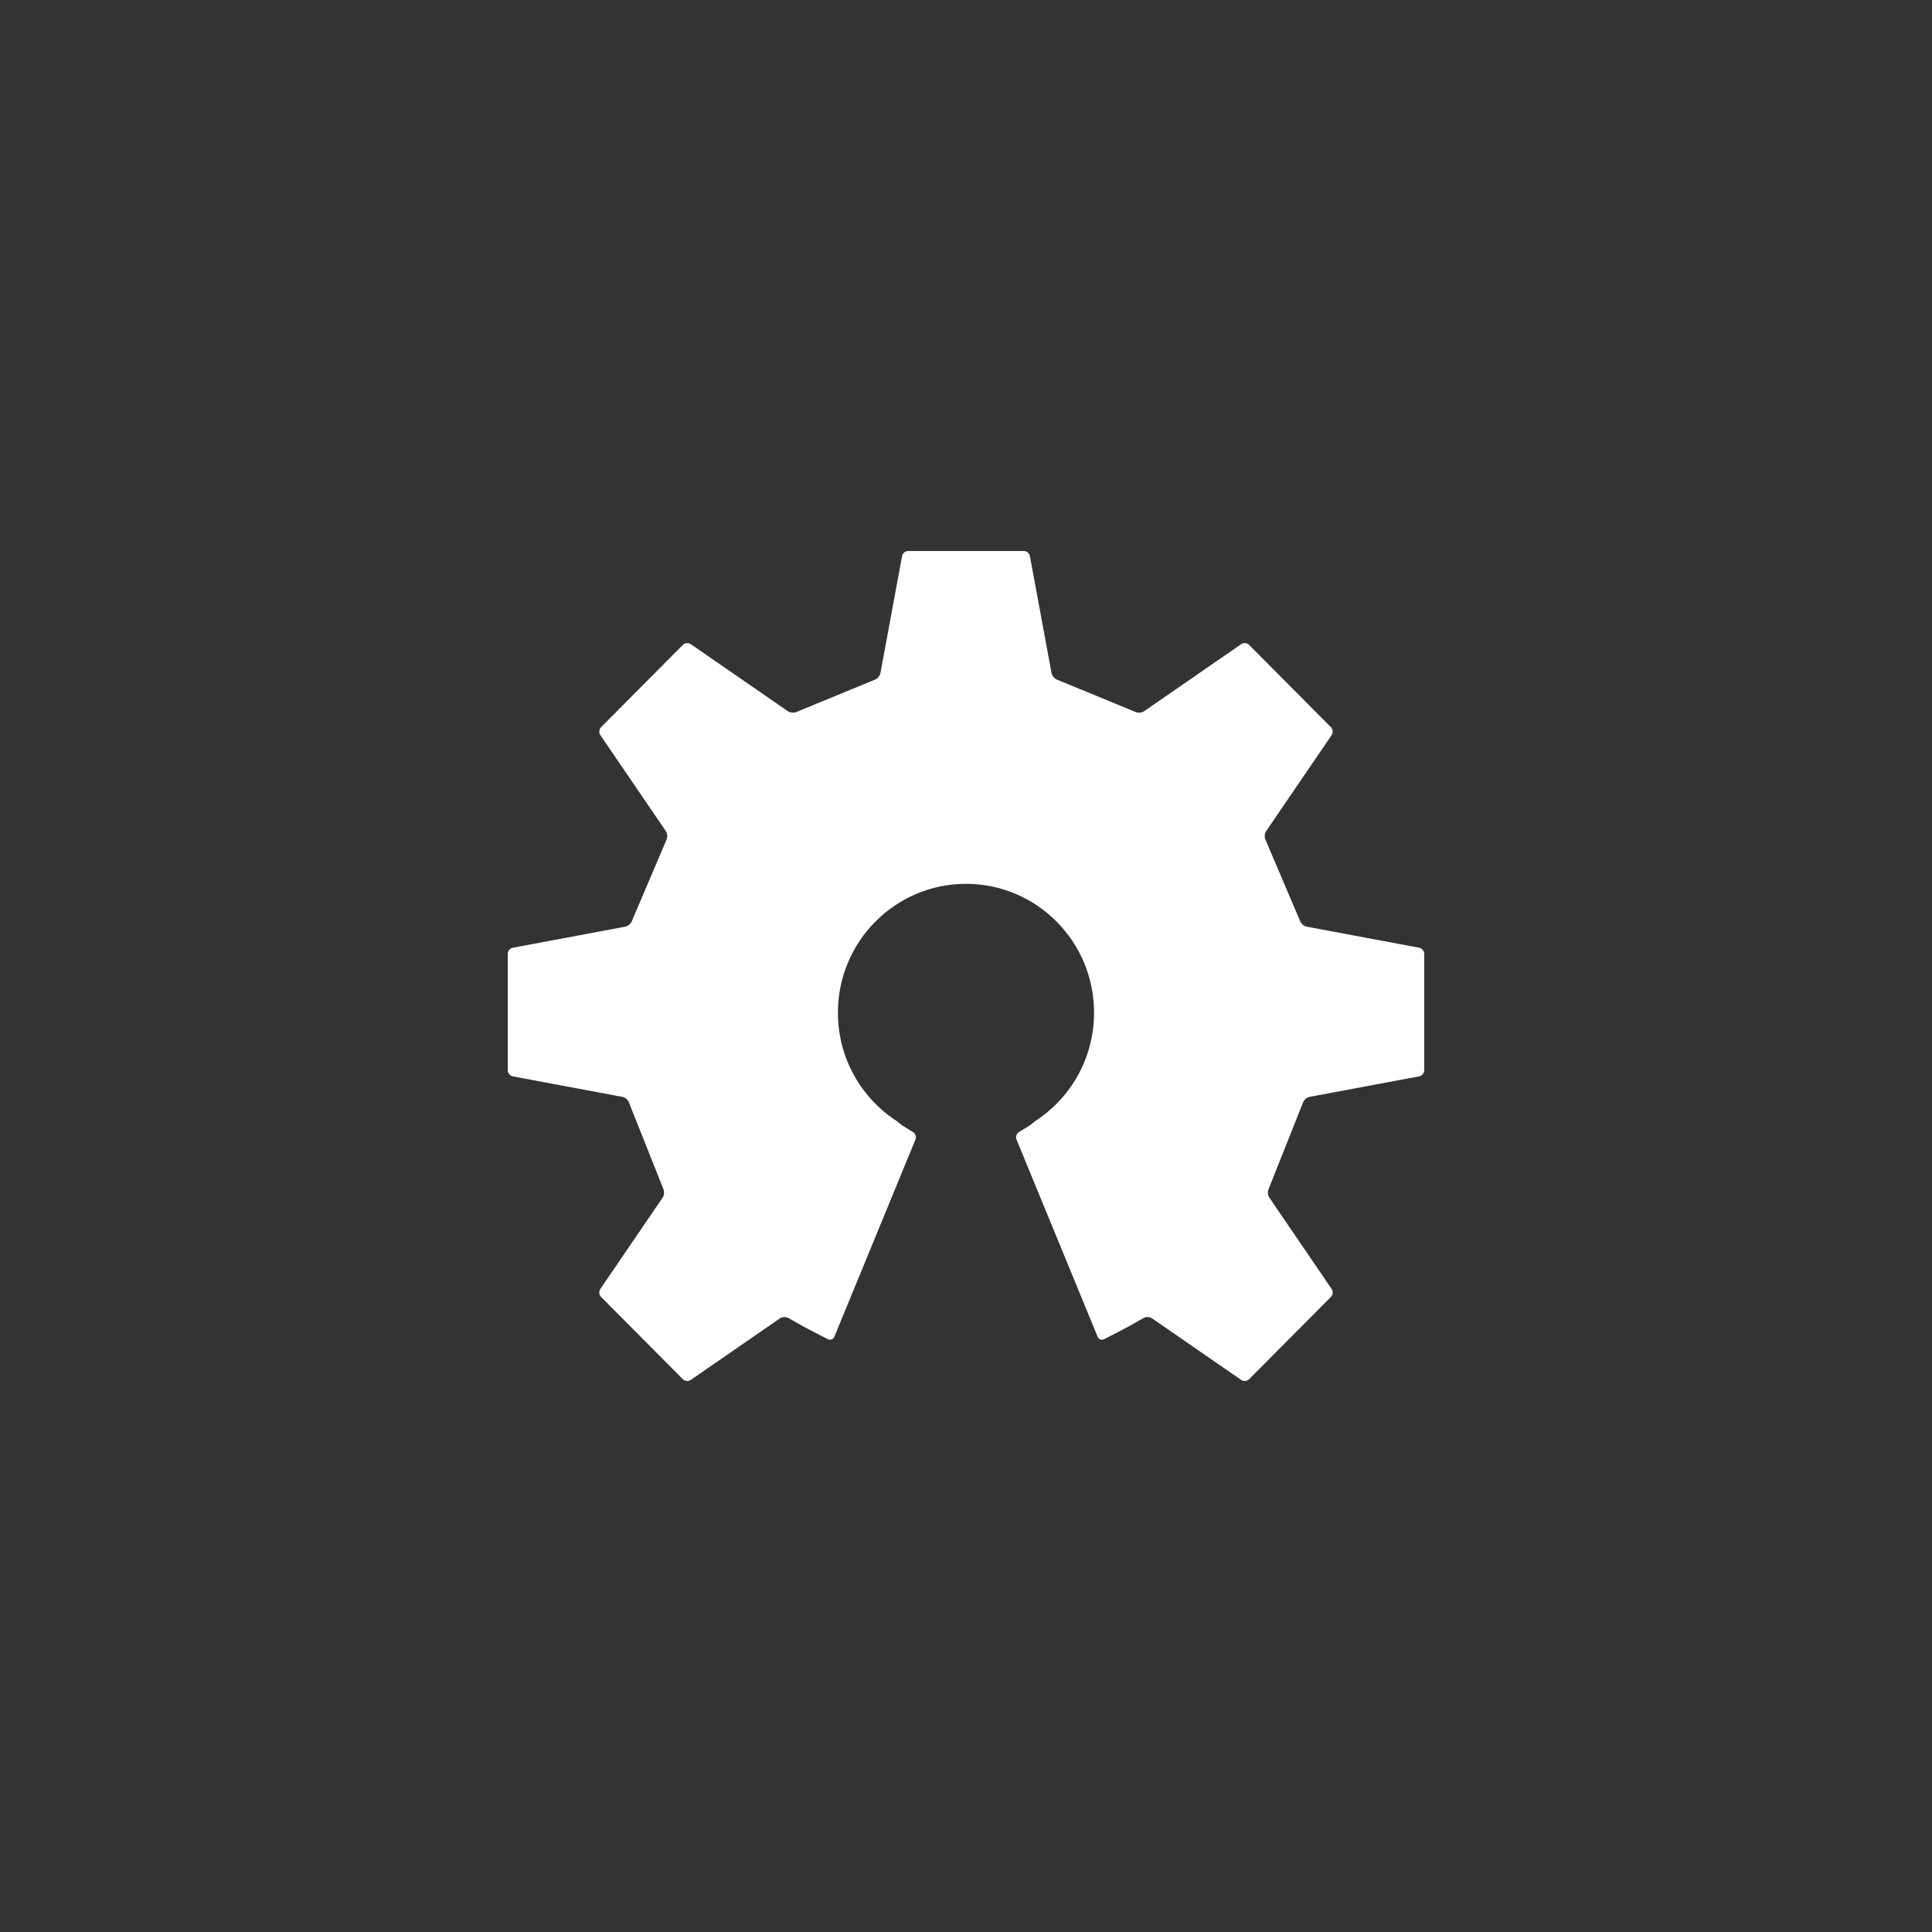 <?xml version="1.0" encoding="UTF-8" standalone="no"?>
<!-- Generator: Adobe Illustrator 15.0.0, SVG Export Plug-In . SVG Version: 6.00 Build 0)  -->

<svg
   xmlns:dc="http://purl.org/dc/elements/1.1/"
   xmlns:cc="http://creativecommons.org/ns#"
   xmlns:rdf="http://www.w3.org/1999/02/22-rdf-syntax-ns#"
   xmlns:svg="http://www.w3.org/2000/svg"
   xmlns="http://www.w3.org/2000/svg"
   xmlns:sodipodi="http://sodipodi.sourceforge.net/DTD/sodipodi-0.dtd"
   xmlns:inkscape="http://www.inkscape.org/namespaces/inkscape"
   version="1.1"
   id="svg2"
   sodipodi:docname="ohw.svg"
   inkscape:version="0.91 r13725"
   x="0px"
   y="0px"
   width="371.049"
   height="371.049"
   viewBox="0 0 371.049 371.049"
   enable-background="new 0 0 371.049 319.942"
   xml:space="preserve"><rect x="0" y="0" width="371.049" height="371.049" fill="#333333" stroke="none"/><defs
     id="defs53" /><sodipodi:namedview
     pagecolor="#ffffff"
     bordercolor="#666666"
     id="base"
     borderopacity="1.0"
     inkscape:pageopacity="0.0"
     inkscape:zoom="1.226764"
     inkscape:pageshadow="2"
     inkscape:cx="225.7102"
     inkscape:cy="150.2774"
     inkscape:document-units="px"
     inkscape:current-layer="layer1"
     showgrid="false"
     inkscape:window-width="1722"
     inkscape:window-height="1016"
     inkscape:window-x="198"
     inkscape:window-y="27"
     inkscape:window-maximized="0"
     fit-margin-top="50"
     fit-margin-left="50"
     fit-margin-right="50"
     fit-margin-bottom="50" /><g
     id="layer1"
     transform="translate(-179.336,-122.319)"
     inkscape:groupmode="layer"
     inkscape:label="Layer 1"><path
       id="path3024"
       inkscape:connector-curvature="0"
       d="m 451.906,304.336 -2.067,-0.388 c -0.528,-0.097 -1.39,-0.259 -1.918,-0.358 l -17.625,-3.299 c -0.528,-0.099 -1.103,-0.597 -1.278,-1.107 l -6.626,-15.55 c -0.247,-0.48 -0.199,-1.235 0.104,-1.682 l 10.3,-15.101 c 0.303,-0.445 0.801,-1.173 1.103,-1.619 l 1.191,-1.744 c 0.301,-0.444 0.24,-1.12 -0.139,-1.502 l -1.486,-1.495 -1.379,-1.387 -4.309,-4.336 -1.379,-1.387 -4.307,-4.336 -1.38,-1.388 -1.487,-1.495 c -0.378,-0.382 -1.051,-0.444 -1.493,-0.139 l -1.734,1.197 c -0.443,0.306 -1.166,0.805 -1.608,1.111 l -15.33,10.586 c -0.442,0.306 -1.197,0.36 -1.679,0.123 l -14.982,-6.17 c -0.509,-0.17 -1.004,-0.743 -1.104,-1.273 l -3.418,-18.482 c -0.098,-0.531 -0.259,-1.399 -0.356,-1.929 l -0.386,-2.08 c -0.098,-0.53 -0.617,-0.963 -1.153,-0.963 l -2.102,0 -1.95,0 -6.094,0 -1.95,0 -6.094,0 -1.95,0 -2.101,0 c -0.536,0 -1.055,0.434 -1.153,0.964 l -0.385,2.079 c -0.099,0.53 -0.258,1.398 -0.356,1.929 l -3.419,18.482 c -0.099,0.53 -0.594,1.103 -1.104,1.273 l -14.982,6.17 c -0.482,0.237 -1.237,0.183 -1.679,-0.123 l -15.33,-10.586 c -0.443,-0.306 -1.166,-0.805 -1.608,-1.111 l -1.734,-1.197 c -0.442,-0.305 -1.115,-0.242 -1.493,0.139 l -1.487,1.495 -1.379,1.388 -4.309,4.337 -1.379,1.387 -4.308,4.335 -1.379,1.387 -1.486,1.495 c -0.379,0.382 -0.442,1.058 -0.138,1.502 l 1.19,1.744 c 0.302,0.445 0.8,1.173 1.103,1.619 l 10.3,15.101 c 0.303,0.446 0.35,1.202 0.104,1.682 l -6.625,15.55 c -0.176,0.51 -0.752,1.008 -1.279,1.107 l -17.625,3.299 c -0.528,0.099 -1.39,0.261 -1.918,0.358 l -2.067,0.388 c -0.528,0.1 -0.959,0.621 -0.959,1.162 l 9.7e-4,2.115 0,1.962 0,6.132 0,1.962 0,6.13 0,1.962 0,2.114 c 0,0.54 0.432,1.063 0.959,1.161 l 2.066,0.387 c 0.528,0.099 1.39,0.261 1.918,0.36 l 17.094,3.2 c 0.528,0.098 1.091,0.6 1.252,1.116 l 6.58,16.541 c 0.236,0.484 0.18,1.246 -0.124,1.69 l -9.68,14.193 c -0.304,0.445 -0.802,1.173 -1.104,1.617 l -1.191,1.746 c -0.302,0.444 -0.241,1.12 0.138,1.502 l 1.487,1.495 1.379,1.387 4.311,4.337 1.379,1.387 4.307,4.333 1.379,1.388 1.488,1.495 c 0.378,0.381 1.051,0.443 1.493,0.138 l 1.733,-1.196 c 0.442,-0.305 1.165,-0.805 1.608,-1.11 l 13.799,-9.529 c 0.442,-0.305 1.182,-0.33 1.643,-0.057 l 2.865,1.623 c 0.472,0.255 1.249,0.664 1.727,0.909 l 2.967,1.529 c 0.479,0.245 1.037,0.038 1.242,-0.46 l 1.273,-3.098 c 0.206,-0.498 0.541,-1.315 0.747,-1.813 l 11.971,-29.109 c 0.206,-0.496 0.541,-1.314 0.747,-1.811 l 0.847,-2.062 c 0.206,-0.498 -9.6e-4,-1.136 -0.458,-1.418 l -1.892,-1.165 c -0.349,-0.214 -0.824,-0.584 -1.195,-0.921 -6.825,-4.398 -11.351,-12.09 -11.351,-20.849 0,-13.669 11.013,-24.749 24.597,-24.749 13.585,0 24.598,11.081 24.598,24.749 0,8.759 -4.527,16.45 -11.352,20.849 -0.371,0.338 -0.845,0.706 -1.195,0.921 l -1.891,1.165 c -0.456,0.282 -0.663,0.919 -0.458,1.418 l 0.848,2.062 c 0.205,0.498 0.54,1.315 0.745,1.811 l 11.971,29.109 c 0.206,0.498 0.541,1.315 0.746,1.813 l 1.275,3.098 c 0.206,0.498 0.763,0.705 1.242,0.46 l 2.966,-1.529 c 0.48,-0.245 1.256,-0.654 1.728,-0.909 l 2.864,-1.623 c 0.462,-0.273 1.202,-0.248 1.644,0.057 l 13.799,9.529 c 0.442,0.304 1.167,0.805 1.607,1.11 l 1.735,1.196 c 0.442,0.305 1.115,0.242 1.493,-0.138 l 1.486,-1.495 1.38,-1.388 4.307,-4.335 1.379,-1.387 4.311,-4.336 1.379,-1.387 1.488,-1.495 c 0.378,-0.381 0.441,-1.058 0.137,-1.502 l -1.191,-1.746 c -0.303,-0.443 -0.801,-1.171 -1.104,-1.617 l -9.681,-14.193 c -0.303,-0.444 -0.36,-1.206 -0.124,-1.69 l 6.58,-16.541 c 0.162,-0.515 0.725,-1.017 1.252,-1.116 l 17.095,-3.2 c 0.528,-0.099 1.39,-0.261 1.918,-0.36 l 2.065,-0.387 c 0.528,-0.098 0.959,-0.621 0.959,-1.161 l 0,-2.114 0,-1.962 0,-6.13 0,-1.962 9.6e-4,-6.132 0,-1.962 9.7e-4,-2.115 c 9.6e-4,-0.541 -0.43,-1.062 -0.958,-1.162"
       style="fill:#ffffff;fill-opacity:1" /><path
       id="path3028"
       inkscape:connector-curvature="0"
       d="m 427.587,304.807 c -1.77,-8.129 -5.07,-15.686 -9.597,-22.344 l 13.726,-20.005 -5.898,-5.897 -5.898,-5.9 -20.27,13.911 c -6.584,-4.254 -13.986,-7.35 -21.93,-8.964 l 0.002,-10e-4 -4.519,-24.294 -8.342,0 -8.343,0 -4.52,24.294 0.003,10e-4 c -7.944,1.615 -15.347,4.71 -21.931,8.964 l -20.268,-13.911 -5.899,5.9 -5.898,5.897 13.727,20.005 c -4.529,6.658 -7.829,14.215 -9.598,22.344 l -23.48,4.367 0.001,8.344 0,8.34 23.047,4.29 c 1.555,8.513 4.793,16.435 9.351,23.418 l -13.048,19.012 5.899,5.898 5.898,5.898 18.761,-12.875 c 2.271,1.558 4.644,2.978 7.111,4.24 l 13.189,-31.869 c -8.826,-5.396 -14.717,-15.122 -14.717,-26.226 0,-16.963 13.753,-30.716 30.717,-30.716 16.961,0 30.715,13.753 30.715,30.716 0,11.104 -5.89,20.83 -14.718,26.226 l 13.188,31.869 c 2.467,-1.262 4.84,-2.682 7.111,-4.24 l 18.762,12.875 5.898,-5.898 5.9,-5.898 -13.049,-19.012 c 4.557,-6.982 7.795,-14.904 9.352,-23.418 l 23.047,-4.29 0,-8.34 0,-8.344 -23.48,-4.367 z"
       style="fill:#ffffff;fill-opacity:1" /></g></svg>